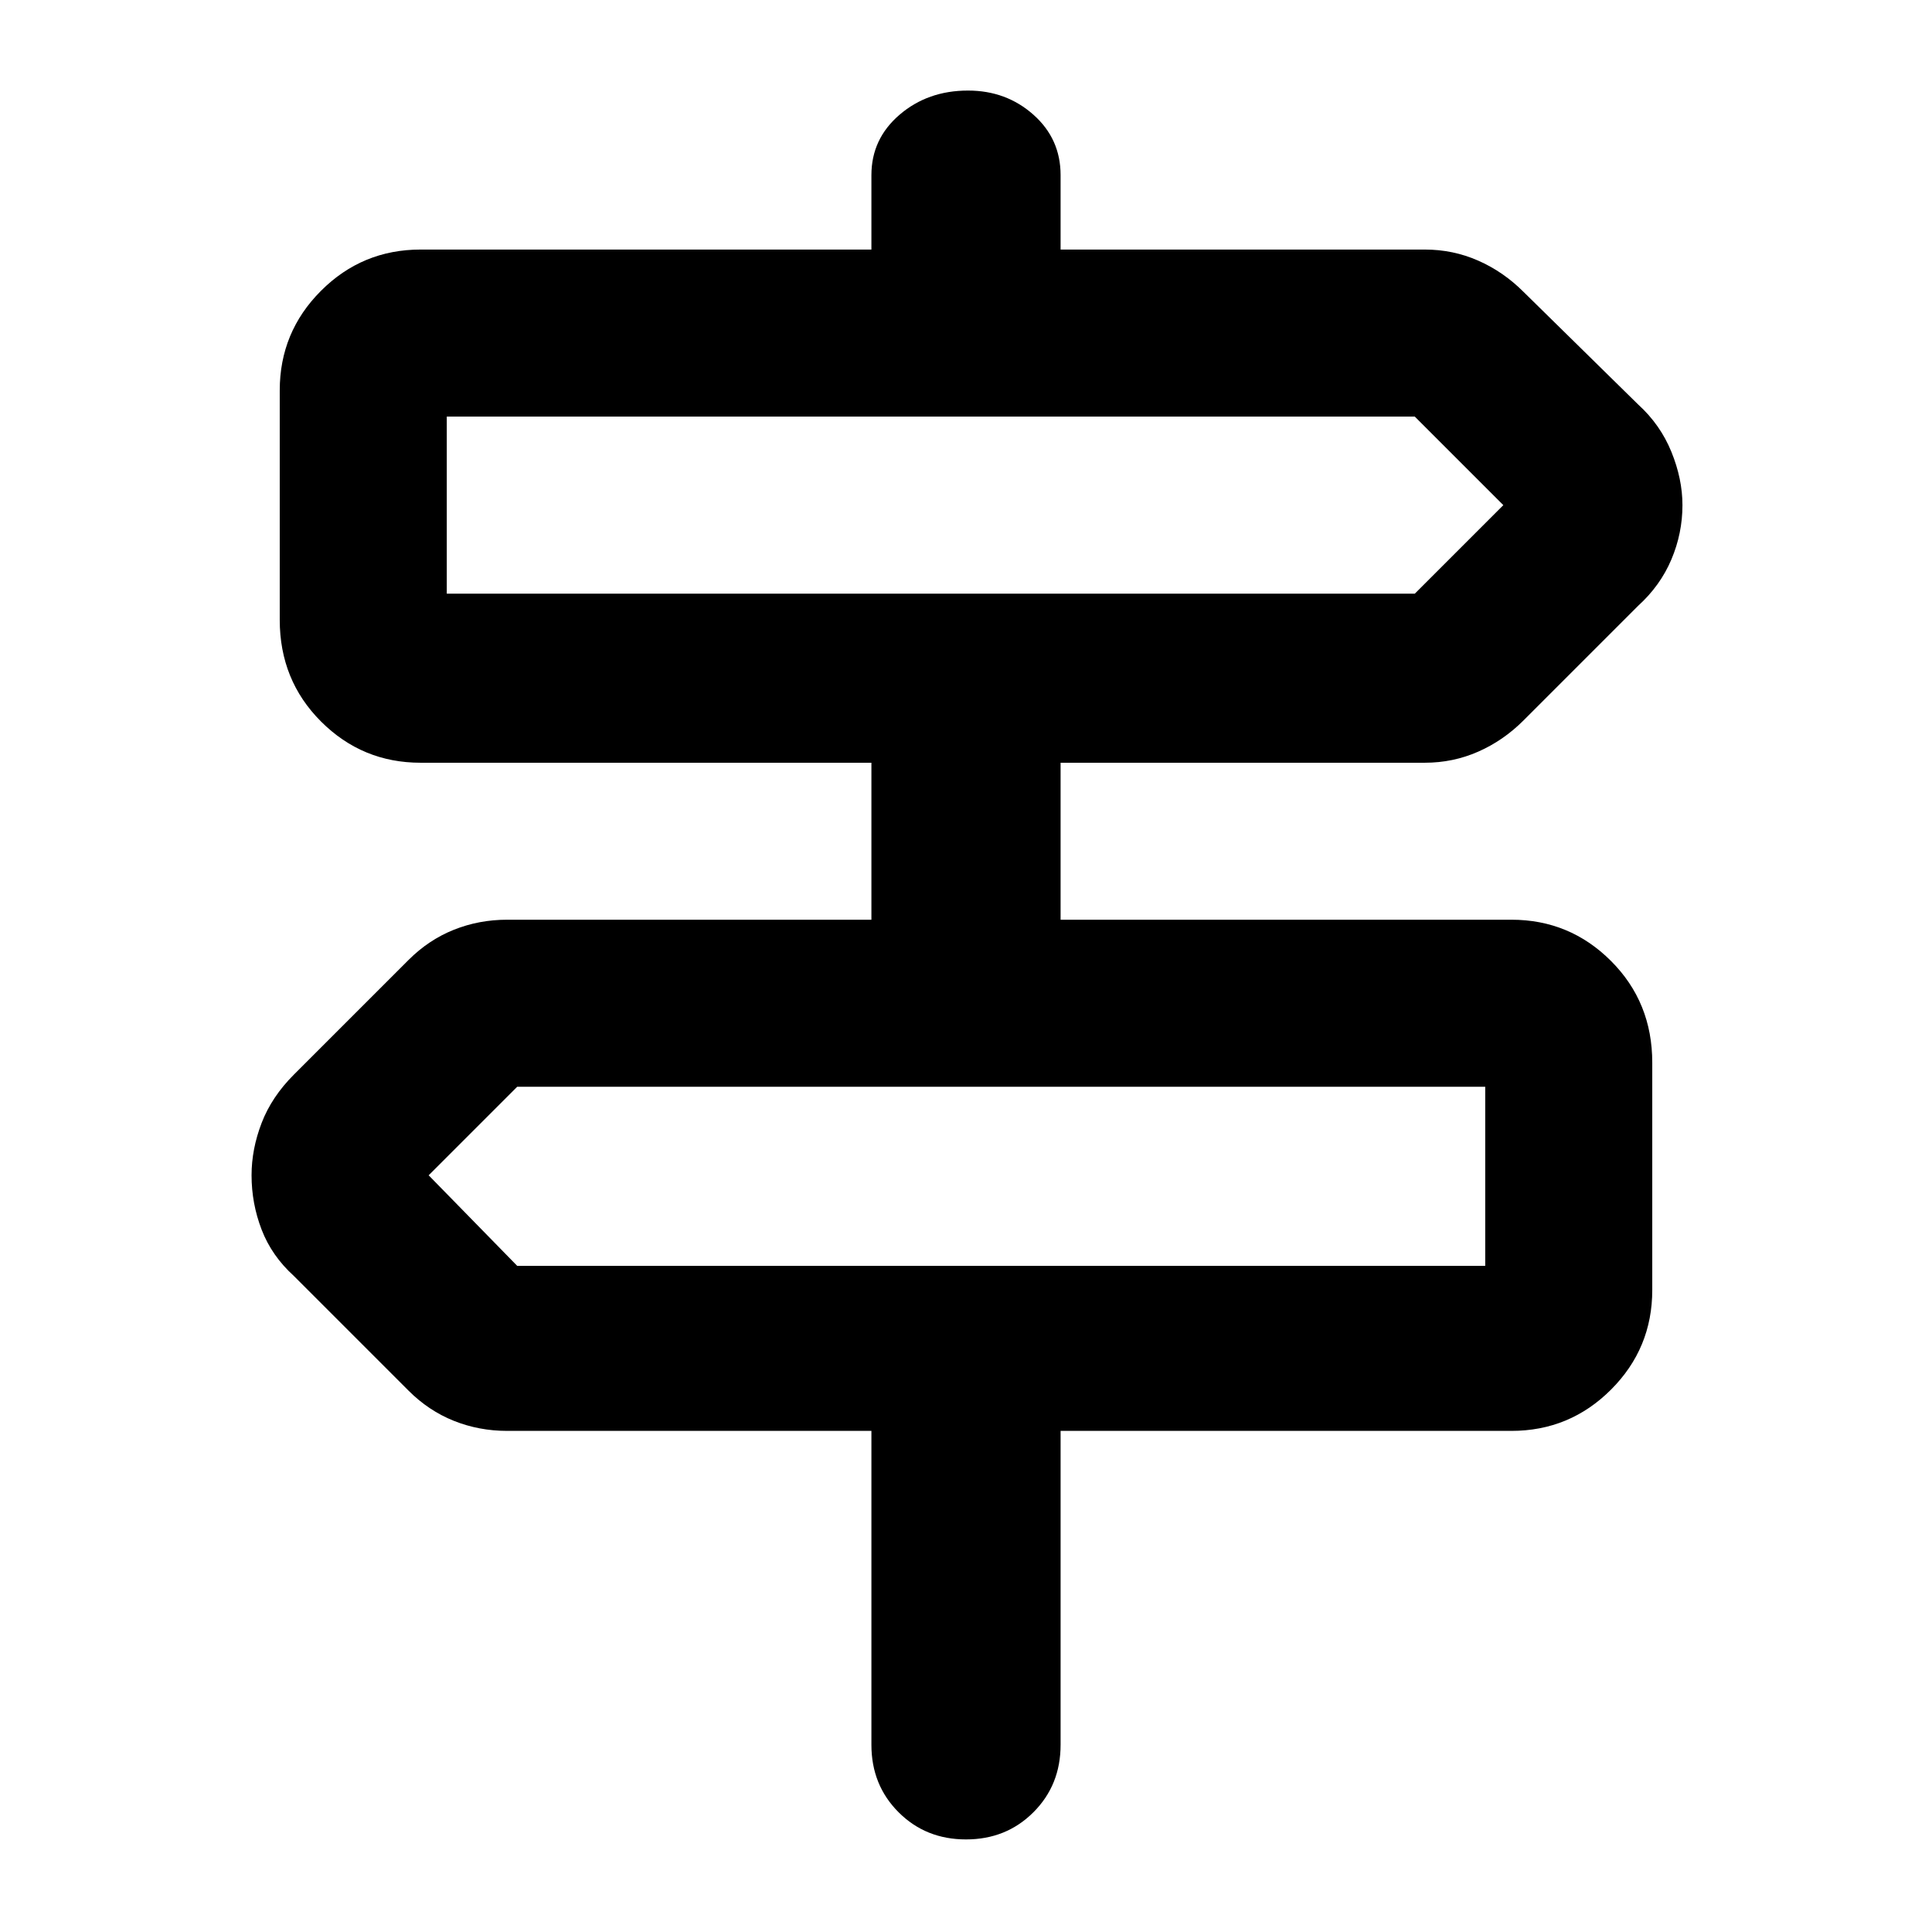 <svg xmlns="http://www.w3.org/2000/svg" width="48" height="48" viewBox="0 0 48 48"><path d="M24 45.7q-1 0-1.675-.675t-.675-1.675v-7.8H12.6q-.7 0-1.325-.25t-1.125-.75L7.3 31.7q-.55-.5-.8-1.15-.25-.65-.25-1.35 0-.65.25-1.3t.8-1.2l2.85-2.85q.5-.5 1.125-.75t1.325-.25h9.05v-3.9h-11.2q-1.45 0-2.475-1.025Q6.95 16.9 6.95 15.4V9.7q0-1.45 1.025-2.475Q9 6.2 10.45 6.2h11.2V4.35q0-.9.7-1.5t1.7-.6q.95 0 1.625.6t.675 1.5V6.2h9.05q.7 0 1.325.275t1.125.775l2.85 2.8q.55.5.825 1.175.275.675.275 1.325 0 .7-.275 1.35-.275.65-.825 1.15l-2.85 2.85q-.5.5-1.125.775t-1.325.275h-9.05v3.9h11.2q1.45 0 2.475 1.025Q41.05 24.9 41.05 26.4v5.65q0 1.45-1.025 2.475Q39 35.55 37.55 35.55h-11.2v7.8q0 1-.675 1.675T24 45.7ZM11.1 14.75h24.05l2.2-2.2-2.2-2.2H11.1v4.4Zm1.75 16.7H36.9V27H12.85l-2.2 2.2 2.2 2.25Zm-1.75-16.7v-4.4 4.4Zm25.8 16.7V27v4.45Z"/></svg>
